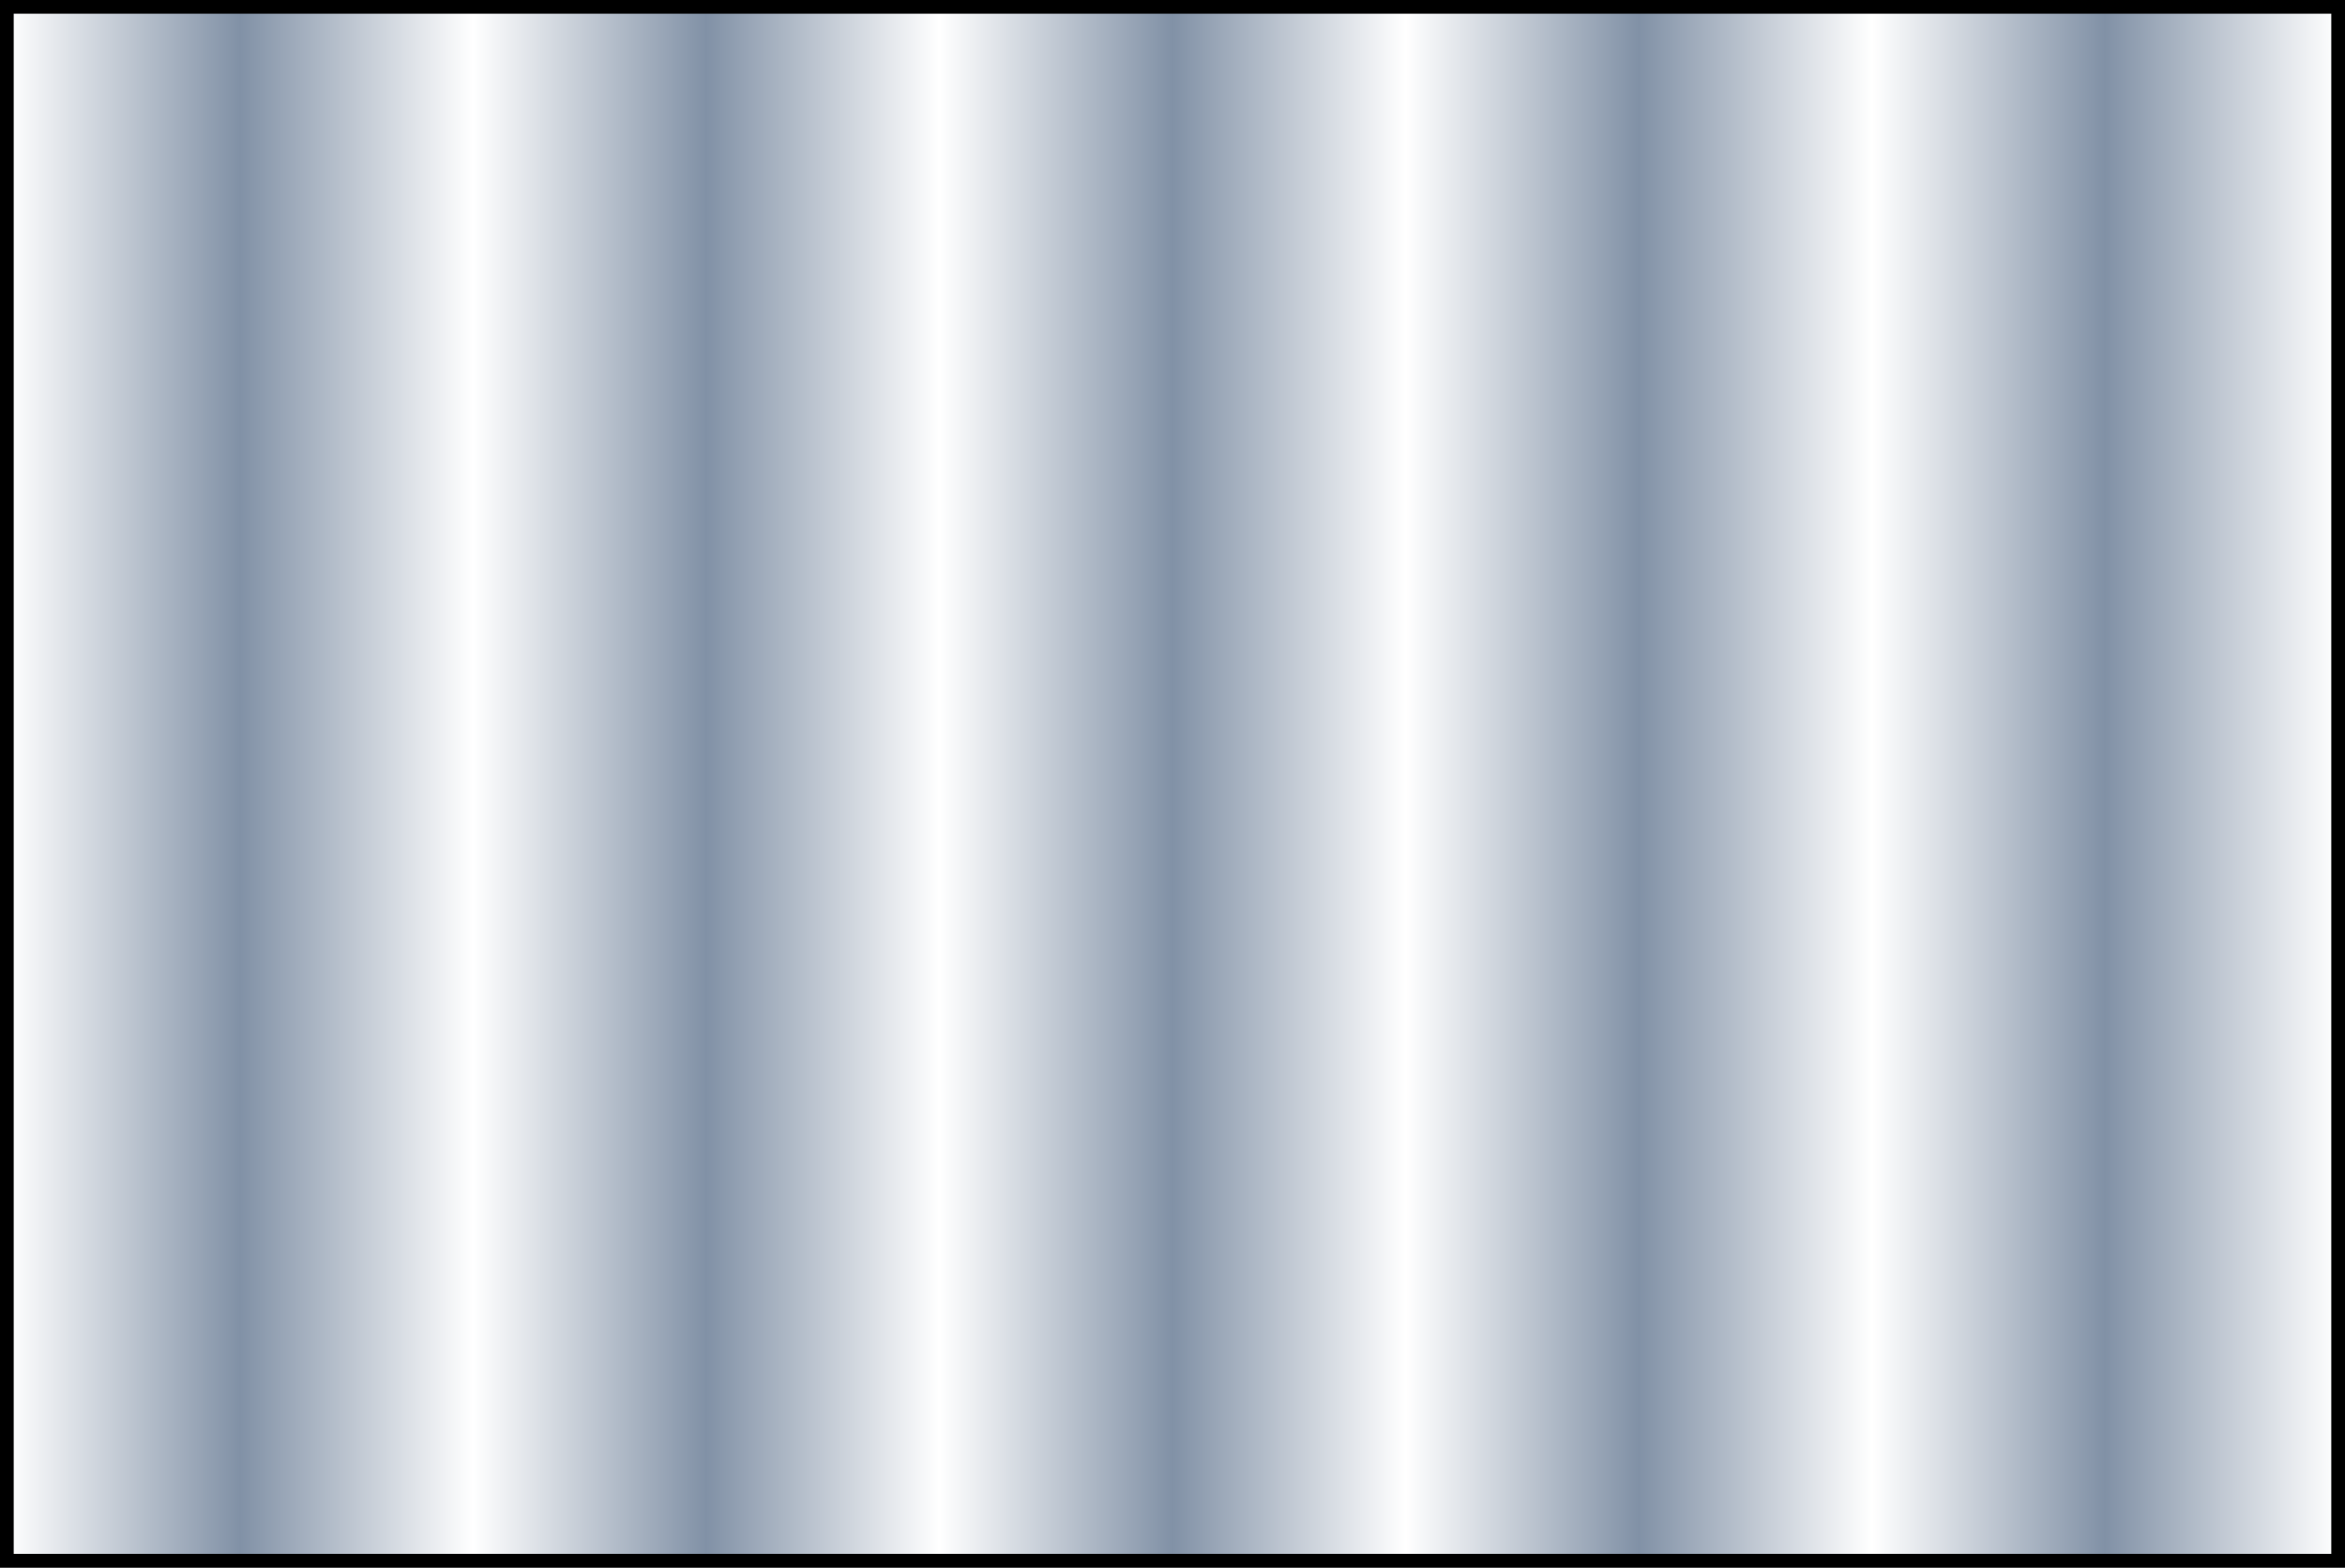 <?xml version="1.0" encoding="utf-8"?>
<!-- Generator: Adobe Illustrator 13.0.0, SVG Export Plug-In . SVG Version: 6.00 Build 14948)  -->
<!DOCTYPE svg PUBLIC "-//W3C//DTD SVG 1.1//EN" "http://www.w3.org/Graphics/SVG/1.1/DTD/svg11.dtd">
<svg version="1.1" id="Layer_2" xmlns="http://www.w3.org/2000/svg" xmlns:xlink="http://www.w3.org/1999/xlink" x="0px" y="0px"
	 width="171.079px" height="114.386px" viewBox="0 0 171.079 114.386" enable-background="new 0 0 171.079 114.386"
	 xml:space="preserve">
<rect x="0" y="0" width="171.079" height="114.386" fill="#333333" stroke="none"/>
<linearGradient id="SVGID_1_" gradientUnits="userSpaceOnUse" x1="0.5" y1="57.193" x2="170.579" y2="57.193">
	<stop  offset="0" stop-color="#FFFFFF"/>
	<stop  offset="0.1" stop-color="#8191A6"/>
	<stop  offset="0.2" stop-color="#FFFFFF"/>
	<stop  offset="0.3" stop-color="#8191A6"/>
	<stop  offset="0.4" stop-color="#FFFFFF"/>
	<stop  offset="0.5" stop-color="#8191A6"/>
	<stop  offset="0.6" stop-color="#FFFFFF"/>
	<stop  offset="0.7" stop-color="#8191A6"/>
	<stop  offset="0.8" stop-color="#FFFFFF"/>
	<stop  offset="0.9" stop-color="#8191A6"/>
	<stop  offset="1" stop-color="#FFFFFF"/>
</linearGradient>
<rect x="0.5" y="0.5" fill="url(#SVGID_1_)" stroke="#000000" width="170.079" height="113.386"/>
</svg>
